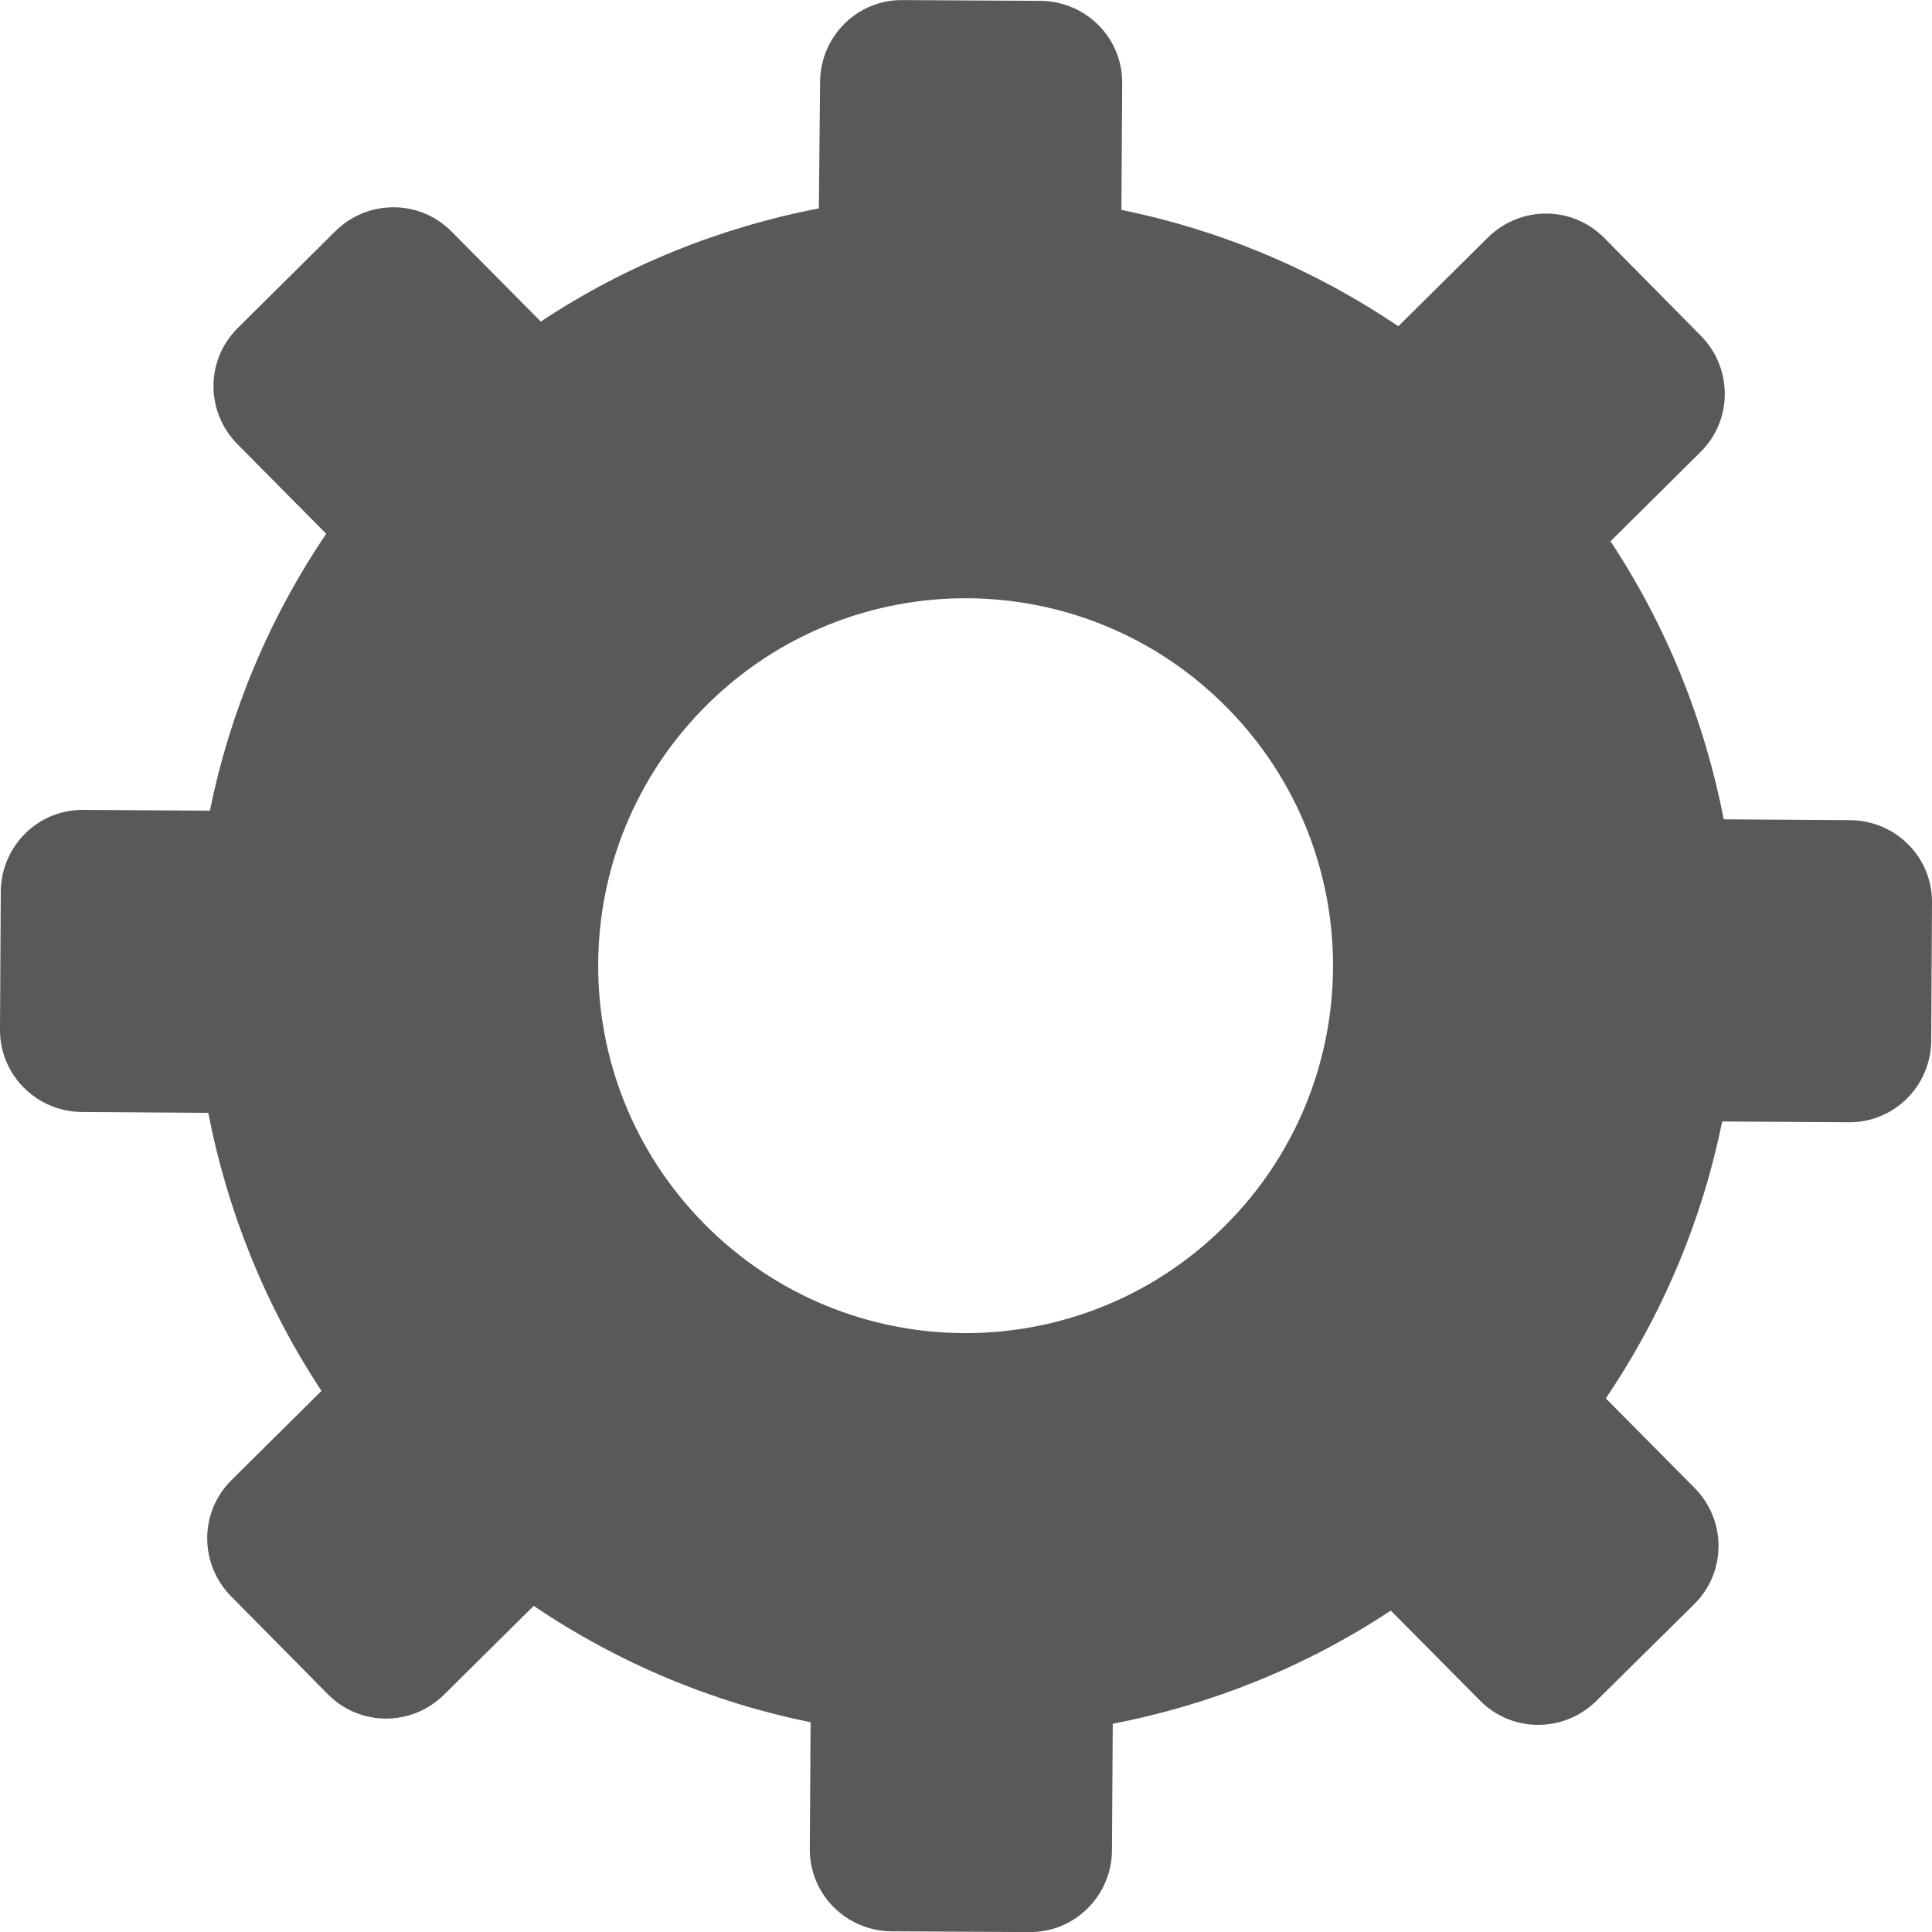 <svg width="25" height="25" viewBox="0 0 25 25" fill="none" xmlns="http://www.w3.org/2000/svg">
<g clip-path="url(#clip0_2_2)">
<path d="M1.057 14.389L2.695 14.4C2.94 15.66 3.425 16.885 4.16 17.998L2.996 19.152C2.578 19.565 2.578 20.234 2.986 20.652L4.242 21.923C4.655 22.342 5.324 22.342 5.742 21.933L6.906 20.78C8.009 21.525 9.228 22.03 10.489 22.286L10.479 23.924C10.474 24.511 10.948 24.986 11.536 24.991L13.322 25.001C13.909 25.006 14.384 24.531 14.389 23.944L14.399 22.306C15.66 22.061 16.885 21.576 17.997 20.841L19.151 22.005C19.564 22.423 20.233 22.423 20.651 22.015L21.922 20.759C22.341 20.346 22.341 19.677 21.933 19.259L20.779 18.095C21.524 16.993 22.029 15.773 22.285 14.512L23.923 14.522C24.51 14.527 24.985 14.053 24.99 13.466L25 11.679C25.005 11.092 24.53 10.618 23.944 10.613L22.305 10.602C22.06 9.342 21.575 8.117 20.84 7.004L22.004 5.85C22.422 5.437 22.422 4.768 22.014 4.35L20.759 3.079C20.345 2.66 19.677 2.66 19.258 3.069L18.094 4.222C16.992 3.477 15.772 2.972 14.511 2.716L14.521 1.078C14.527 0.491 14.052 0.016 13.465 0.011L11.678 0.001C11.091 -0.004 10.617 0.471 10.612 1.058L10.596 2.696C9.331 2.941 8.106 3.426 6.998 4.161L5.844 2.997C5.431 2.579 4.762 2.579 4.344 2.987L3.078 4.243C2.659 4.656 2.659 5.325 3.068 5.743L4.221 6.907C3.476 8.009 2.971 9.229 2.716 10.49L1.077 10.48C0.49 10.475 0.016 10.949 0.01 11.536L0 13.323C-0.005 13.905 0.47 14.384 1.057 14.389ZM9.152 9.117C11.02 7.269 14.026 7.285 15.874 9.153C17.722 11.021 17.706 14.027 15.838 15.875C13.97 17.723 10.964 17.707 9.116 15.839C7.268 13.971 7.284 10.965 9.152 9.117Z" fill="#595959"/>
</g>
<defs>
<clipPath id="clip0_2_2">
<rect width="25" height="25" fill="white"/>
</clipPath>
</defs>
</svg>
